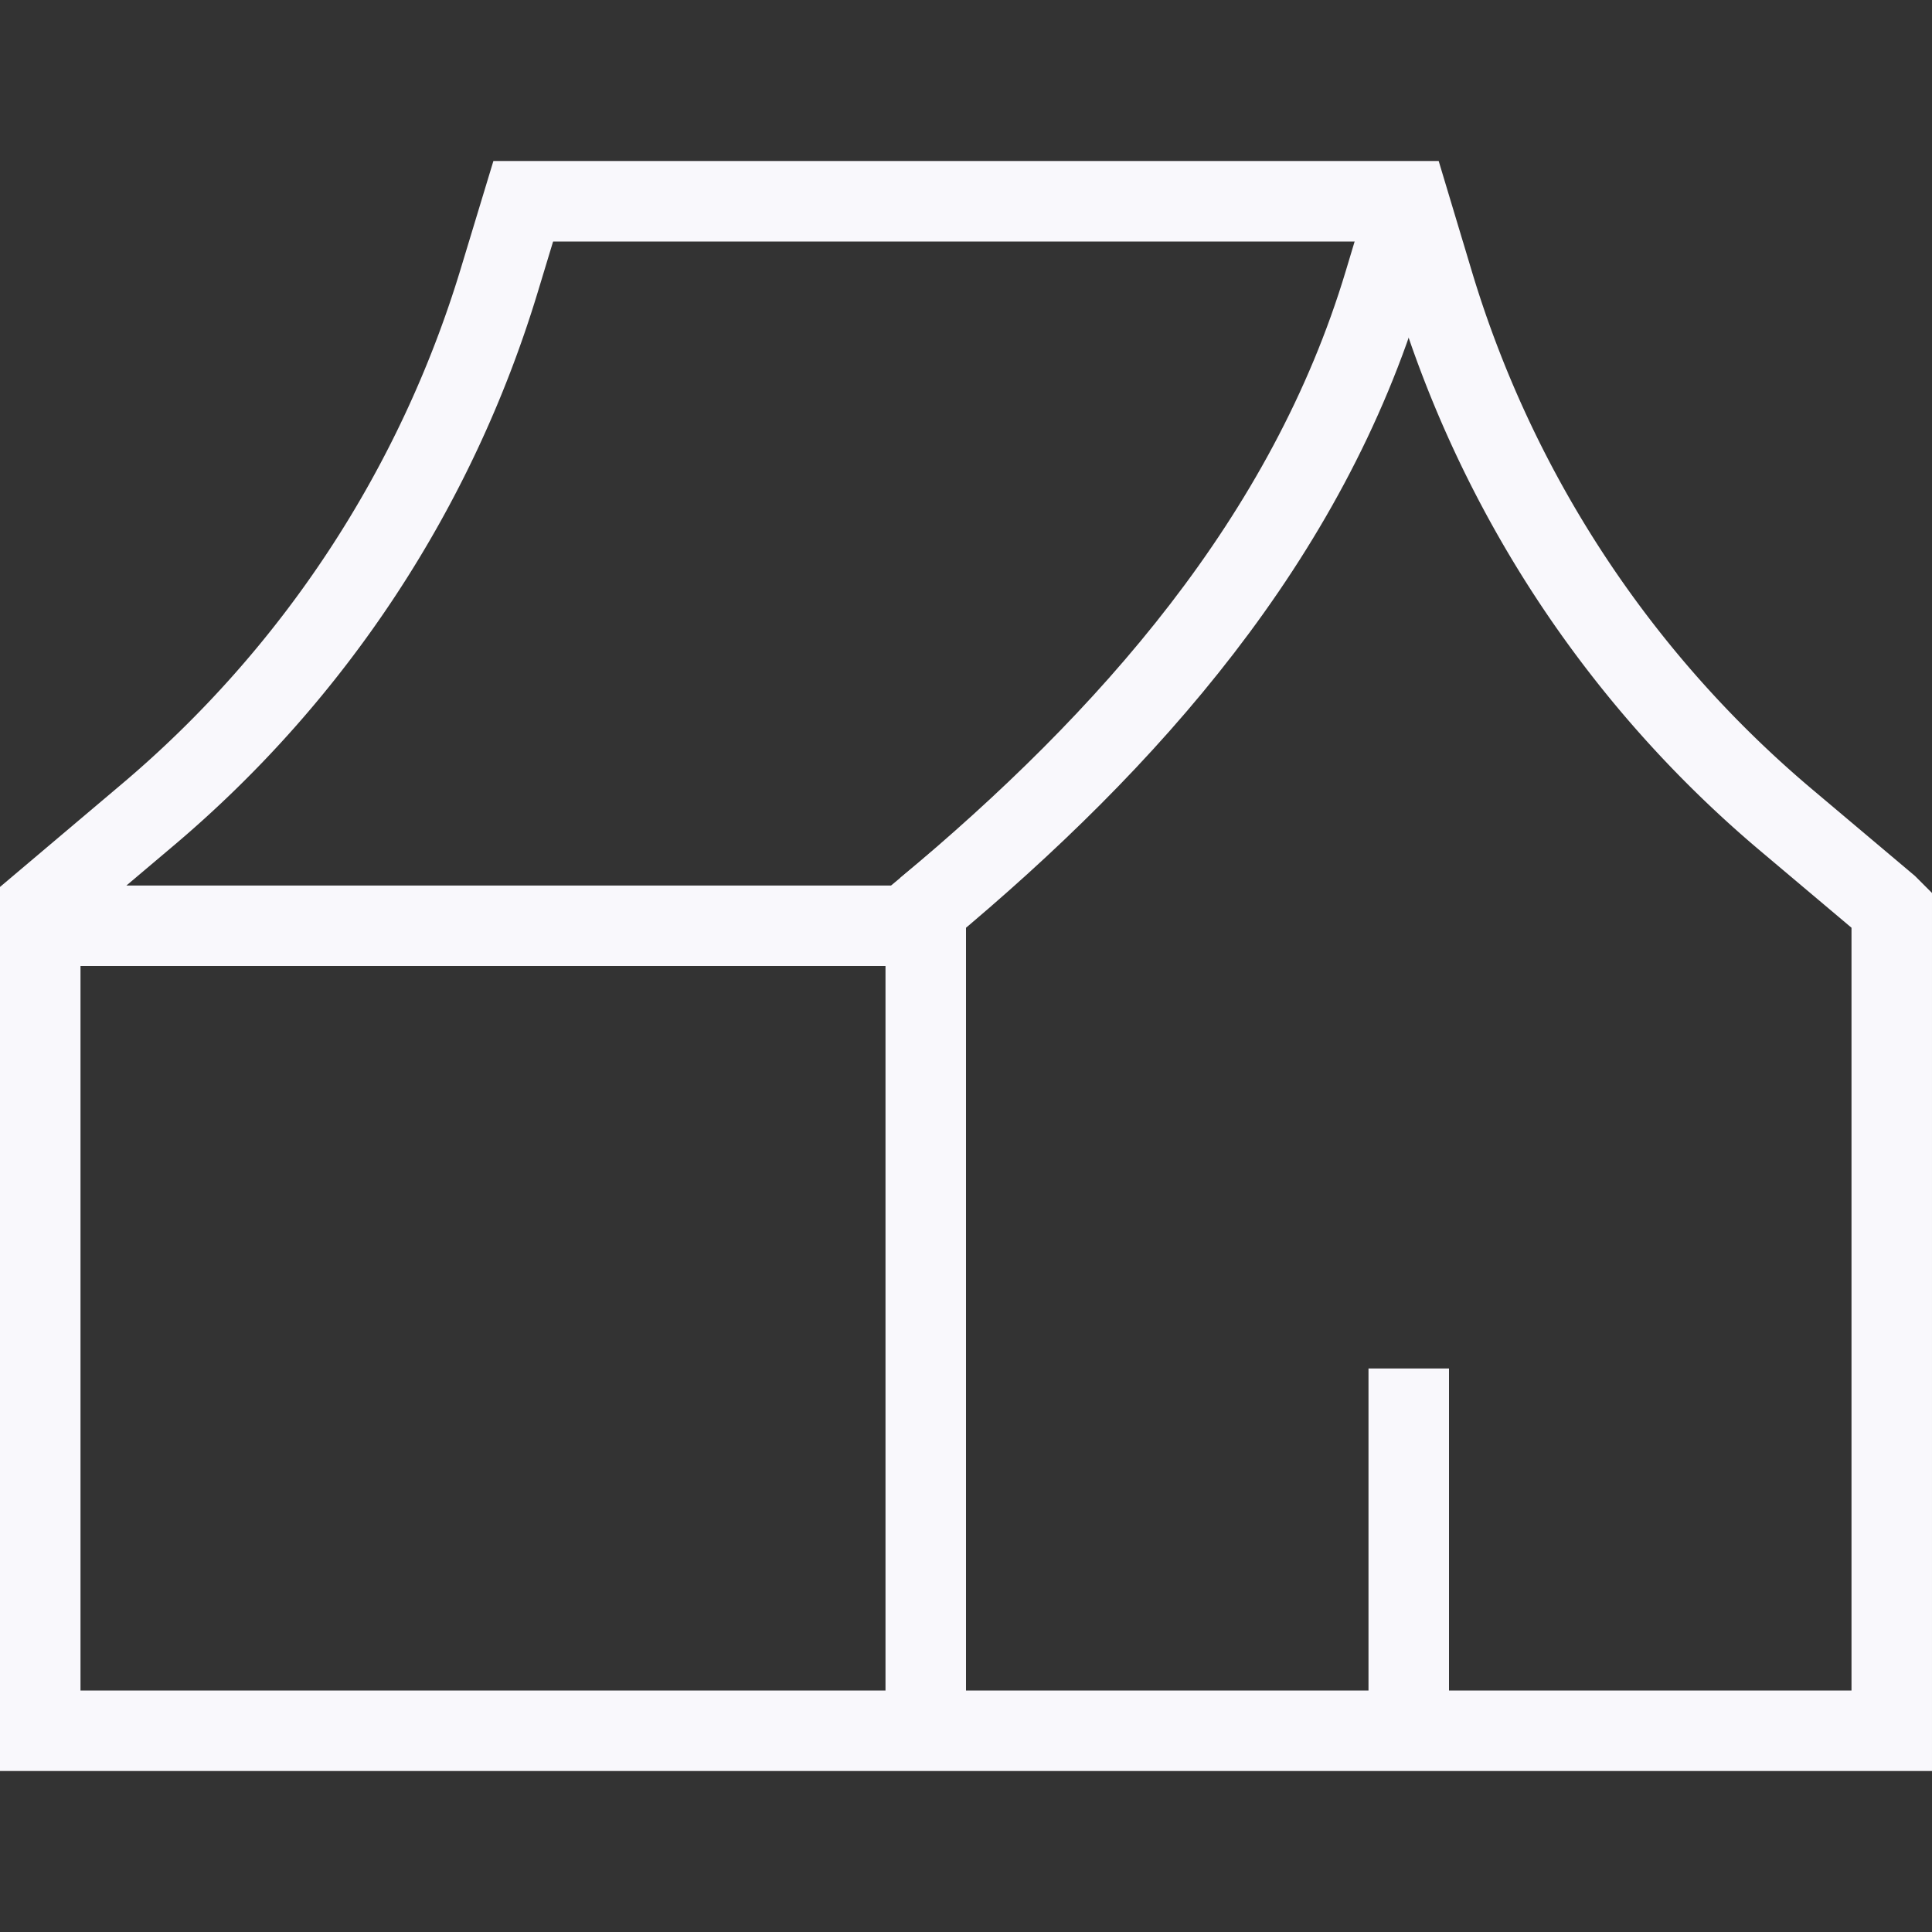 <svg xmlns="http://www.w3.org/2000/svg" fill="none" viewBox="0 0 24 24" id="Home-2--Streamline-Guidance---Free.svg" height="24" width="24"><rect x="0" y="0" width="24" height="24" fill="#333333" stroke="none"/><desc>Home 2 Streamline Icon: https://streamlinehq.com</desc><path stroke="#f9f8fc" d="M0.5 11.5v-0.25l1.335 -1.128a14 14 0 0 0 4.366 -6.636L6.5 2.5h11l0.302 1.005a14 14 0 0 0 4.388 6.683l1.26 1.062 0.05 0.05v10.2H0.5v-10Zm0 0h10.75l0.25 -0.208V21.5m6 0V17" stroke-width="1"></path><path stroke="#f9f8fc" d="M11.5 11.292c2.512 -2.093 4.741 -4.597 5.698 -7.787L17.5 2.5" stroke-width="1"></path></svg>